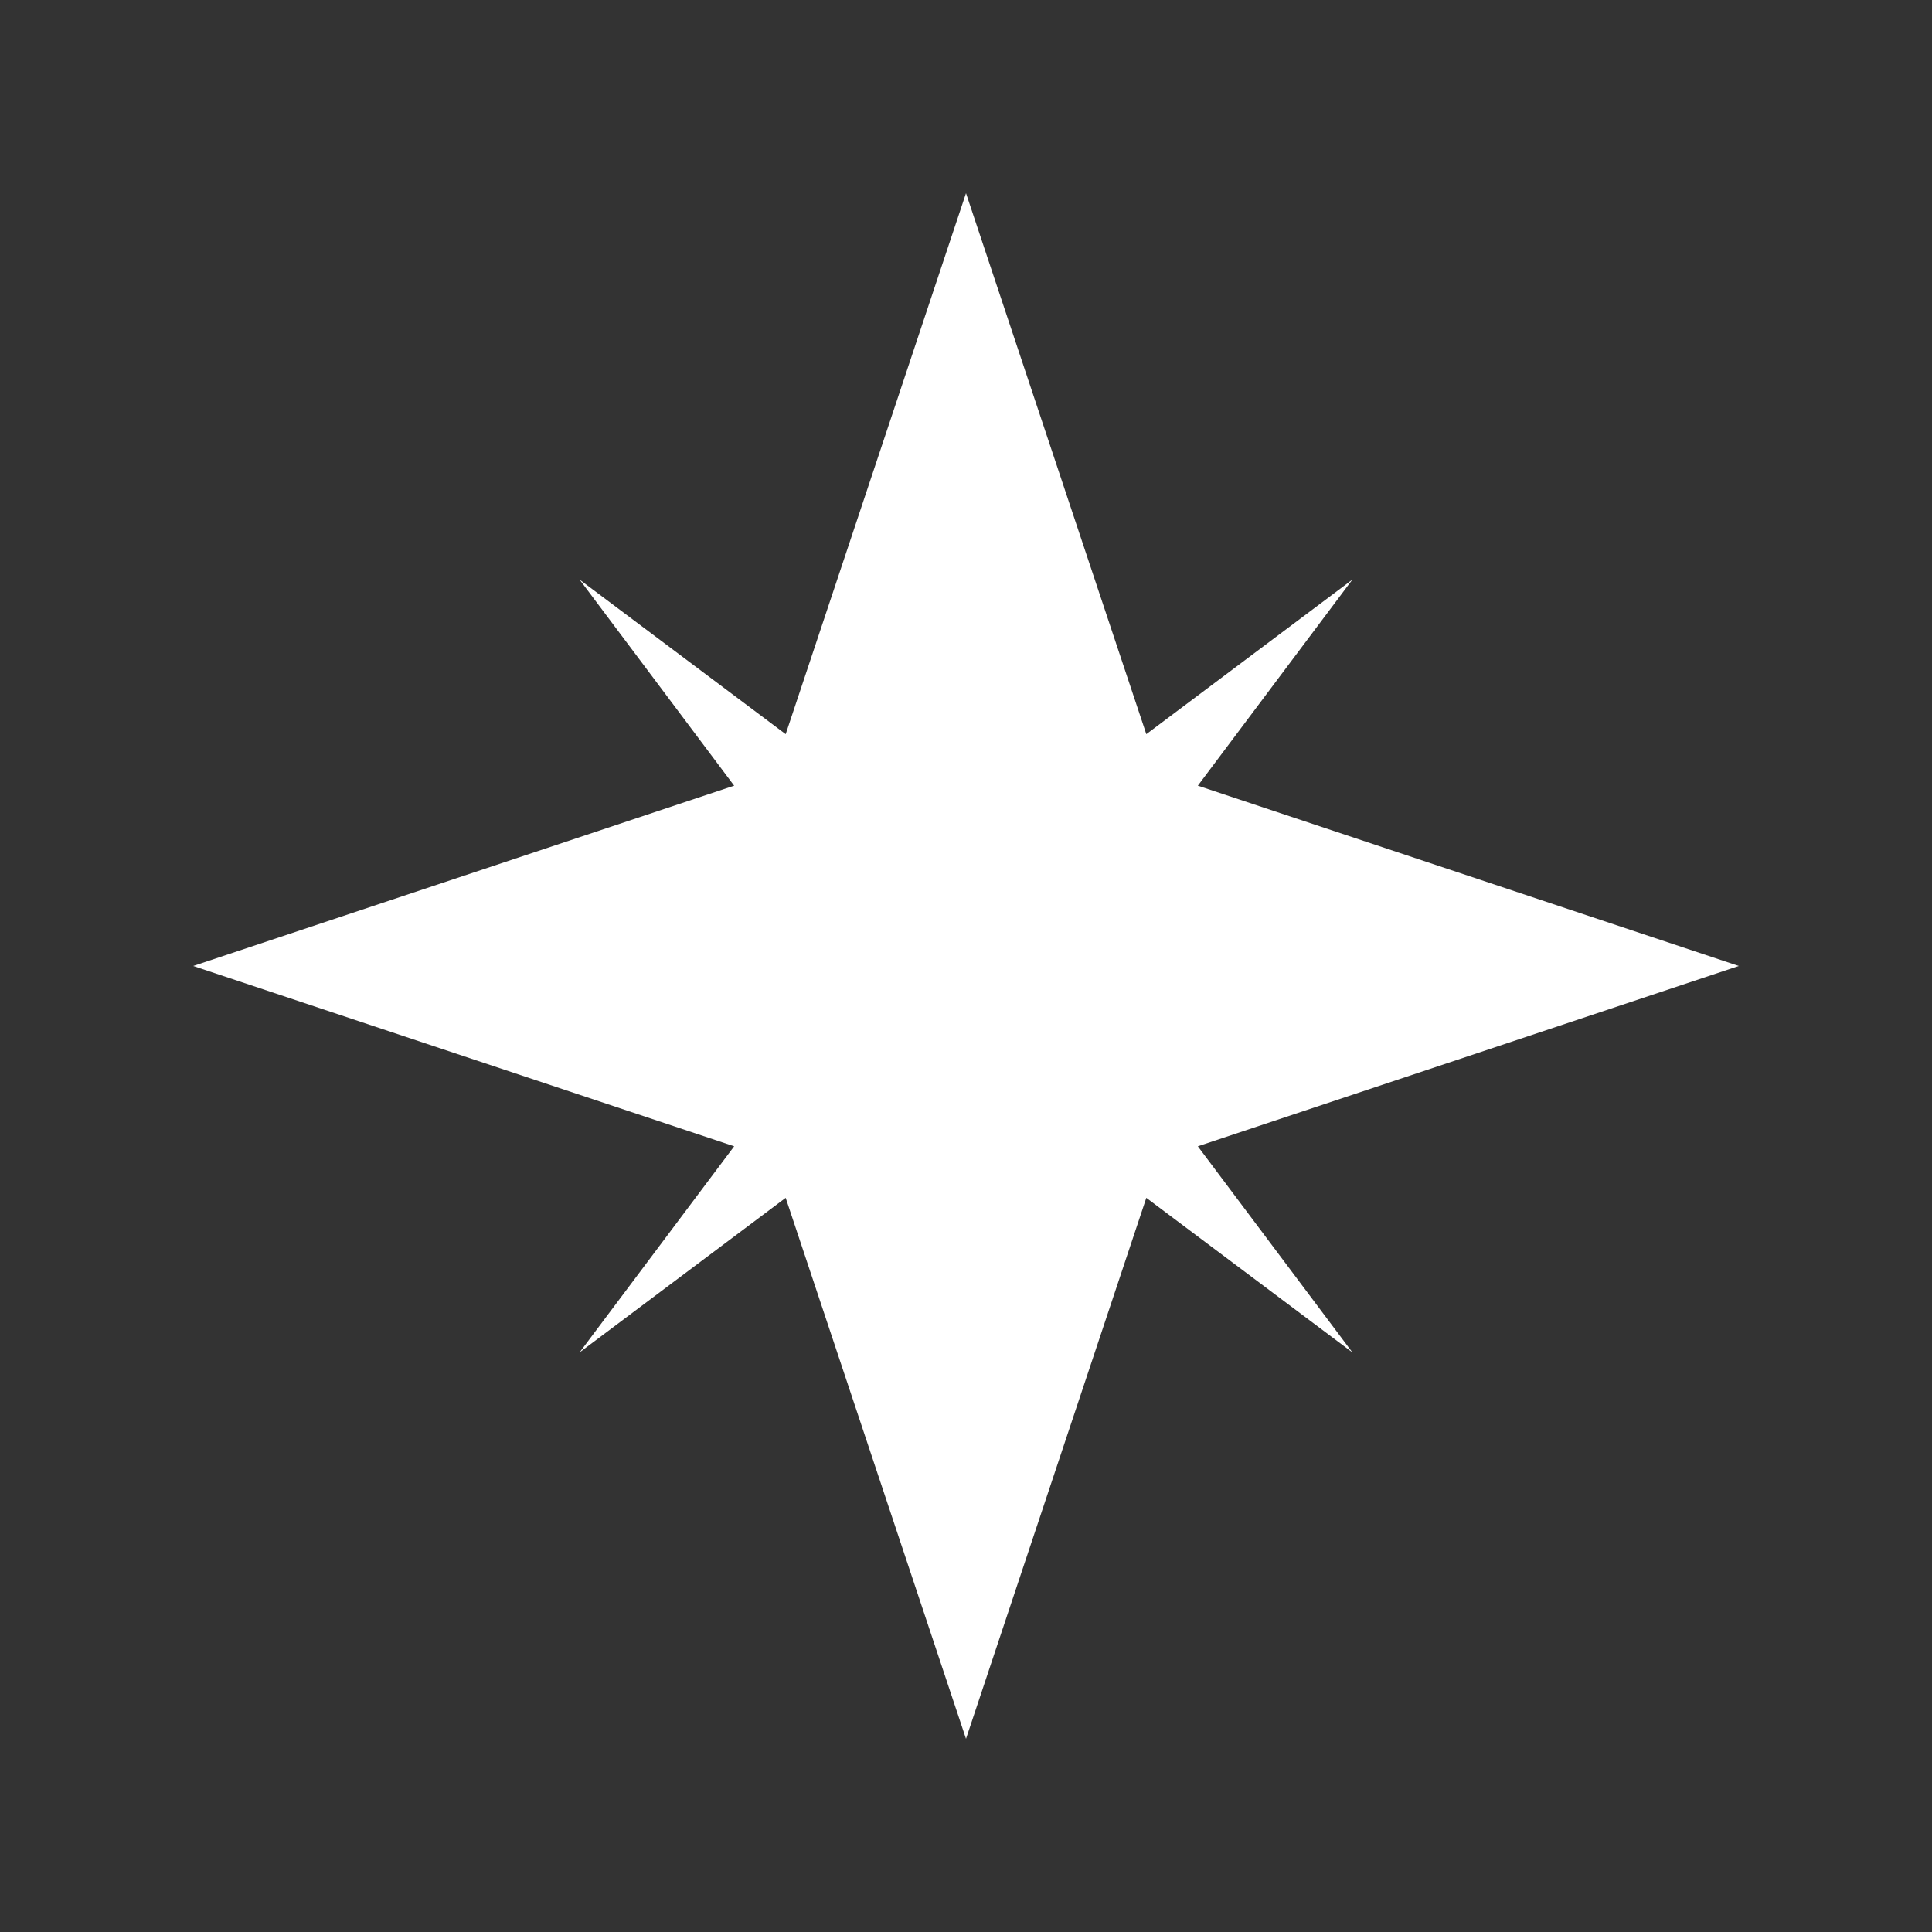 <?xml version="1.0" encoding="UTF-8"?>
<svg width="100" height="100" viewBox="0 0 100 100" xmlns="http://www.w3.org/2000/svg">
    <rect x="0" y="0" width="100" height="100" fill="#333333" stroke="none"/>
    <g transform="translate(50,50)">
        <path fill="white" d="
            M0,-40 L10,-10 L40,0 L10,10 L0,40 L-10,10 L-40,0 L-10,-10 Z
            M-20,-20 L0,-5 L20,-20 L5,0 L20,20 L0,5 L-20,20 L-5,0 Z
        "/>
    </g>
</svg> 